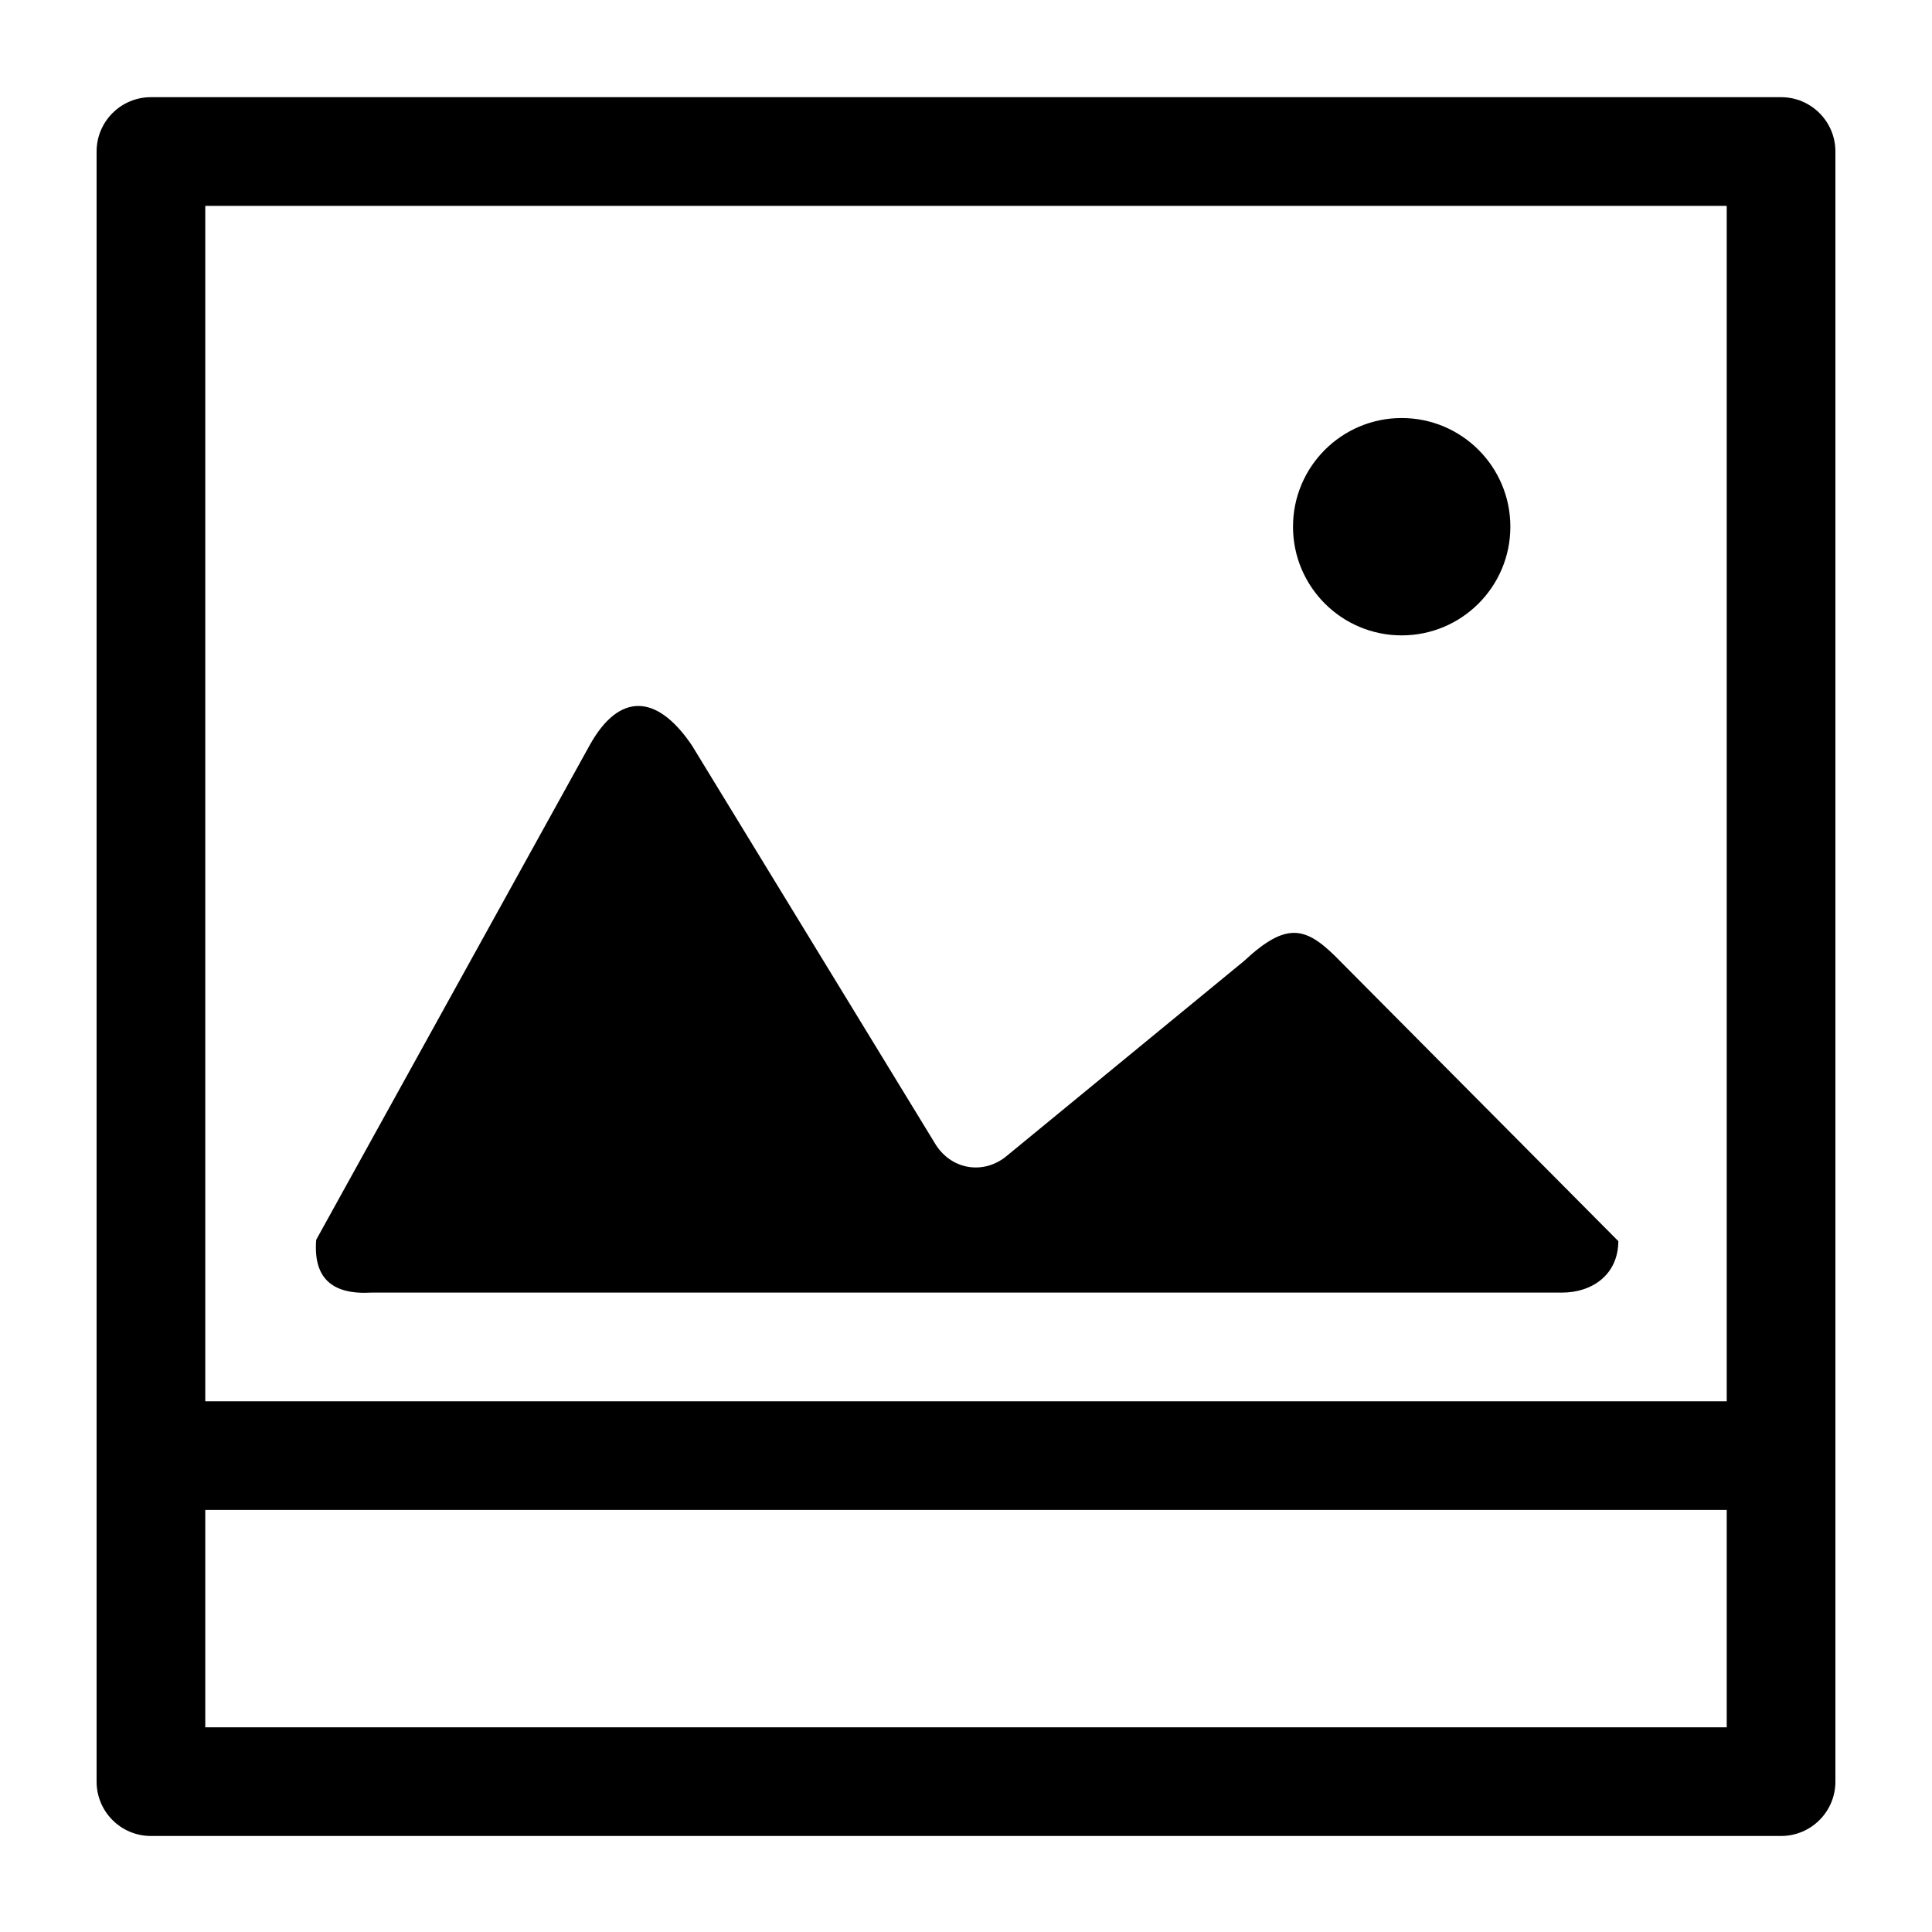 <svg xmlns="http://www.w3.org/2000/svg" xmlns:xlink="http://www.w3.org/1999/xlink" version="1.1" id="Layer_1" x="0px" y="0px" viewBox="0 0 100 100" enable-background="new 0 0 100 100" xml:space="preserve" height="100px" width="100px">
<g>
	<g>
		<path fill-rule="evenodd" clip-rule="evenodd" fill="#000000" d="M7.812,5.03h84.375C93.741,5.03,95,6.289,95,7.843v84.375    c0,1.553-1.259,2.812-2.813,2.812H7.812C6.259,95.03,5,93.771,5,92.218V7.843C5,6.289,6.259,5.03,7.812,5.03z M10.625,89.405    h78.75v-11.25h-78.75V89.405z M10.625,72.53h78.75V10.655h-78.75V72.53z"/>
	</g>
	<g>
		<path fill-rule="evenodd" clip-rule="evenodd" fill="#000000" d="M16.366,64.172c-0.152,1.946,0.776,2.855,2.872,2.733h61.611    c1.547,0,2.907-0.915,2.916-2.663l-14.357-14.45c-1.768-1.831-2.749-2.163-5.024-0.045L52.139,59.805    c-1.176,1.005-2.834,0.769-3.684-0.523l-12.642-20.7c-1.812-2.682-3.752-2.742-5.265-0.057L16.366,64.172z"/>
	</g>
	<g>
		<path fill-rule="evenodd" clip-rule="evenodd" fill="#000000" d="M78.176,27.262c0,3.107-2.518,5.625-5.625,5.625    s-5.625-2.519-5.625-5.625c0-3.106,2.519-5.625,5.625-5.625S78.176,24.156,78.176,27.262z"/>
	</g>
</g>
</svg>